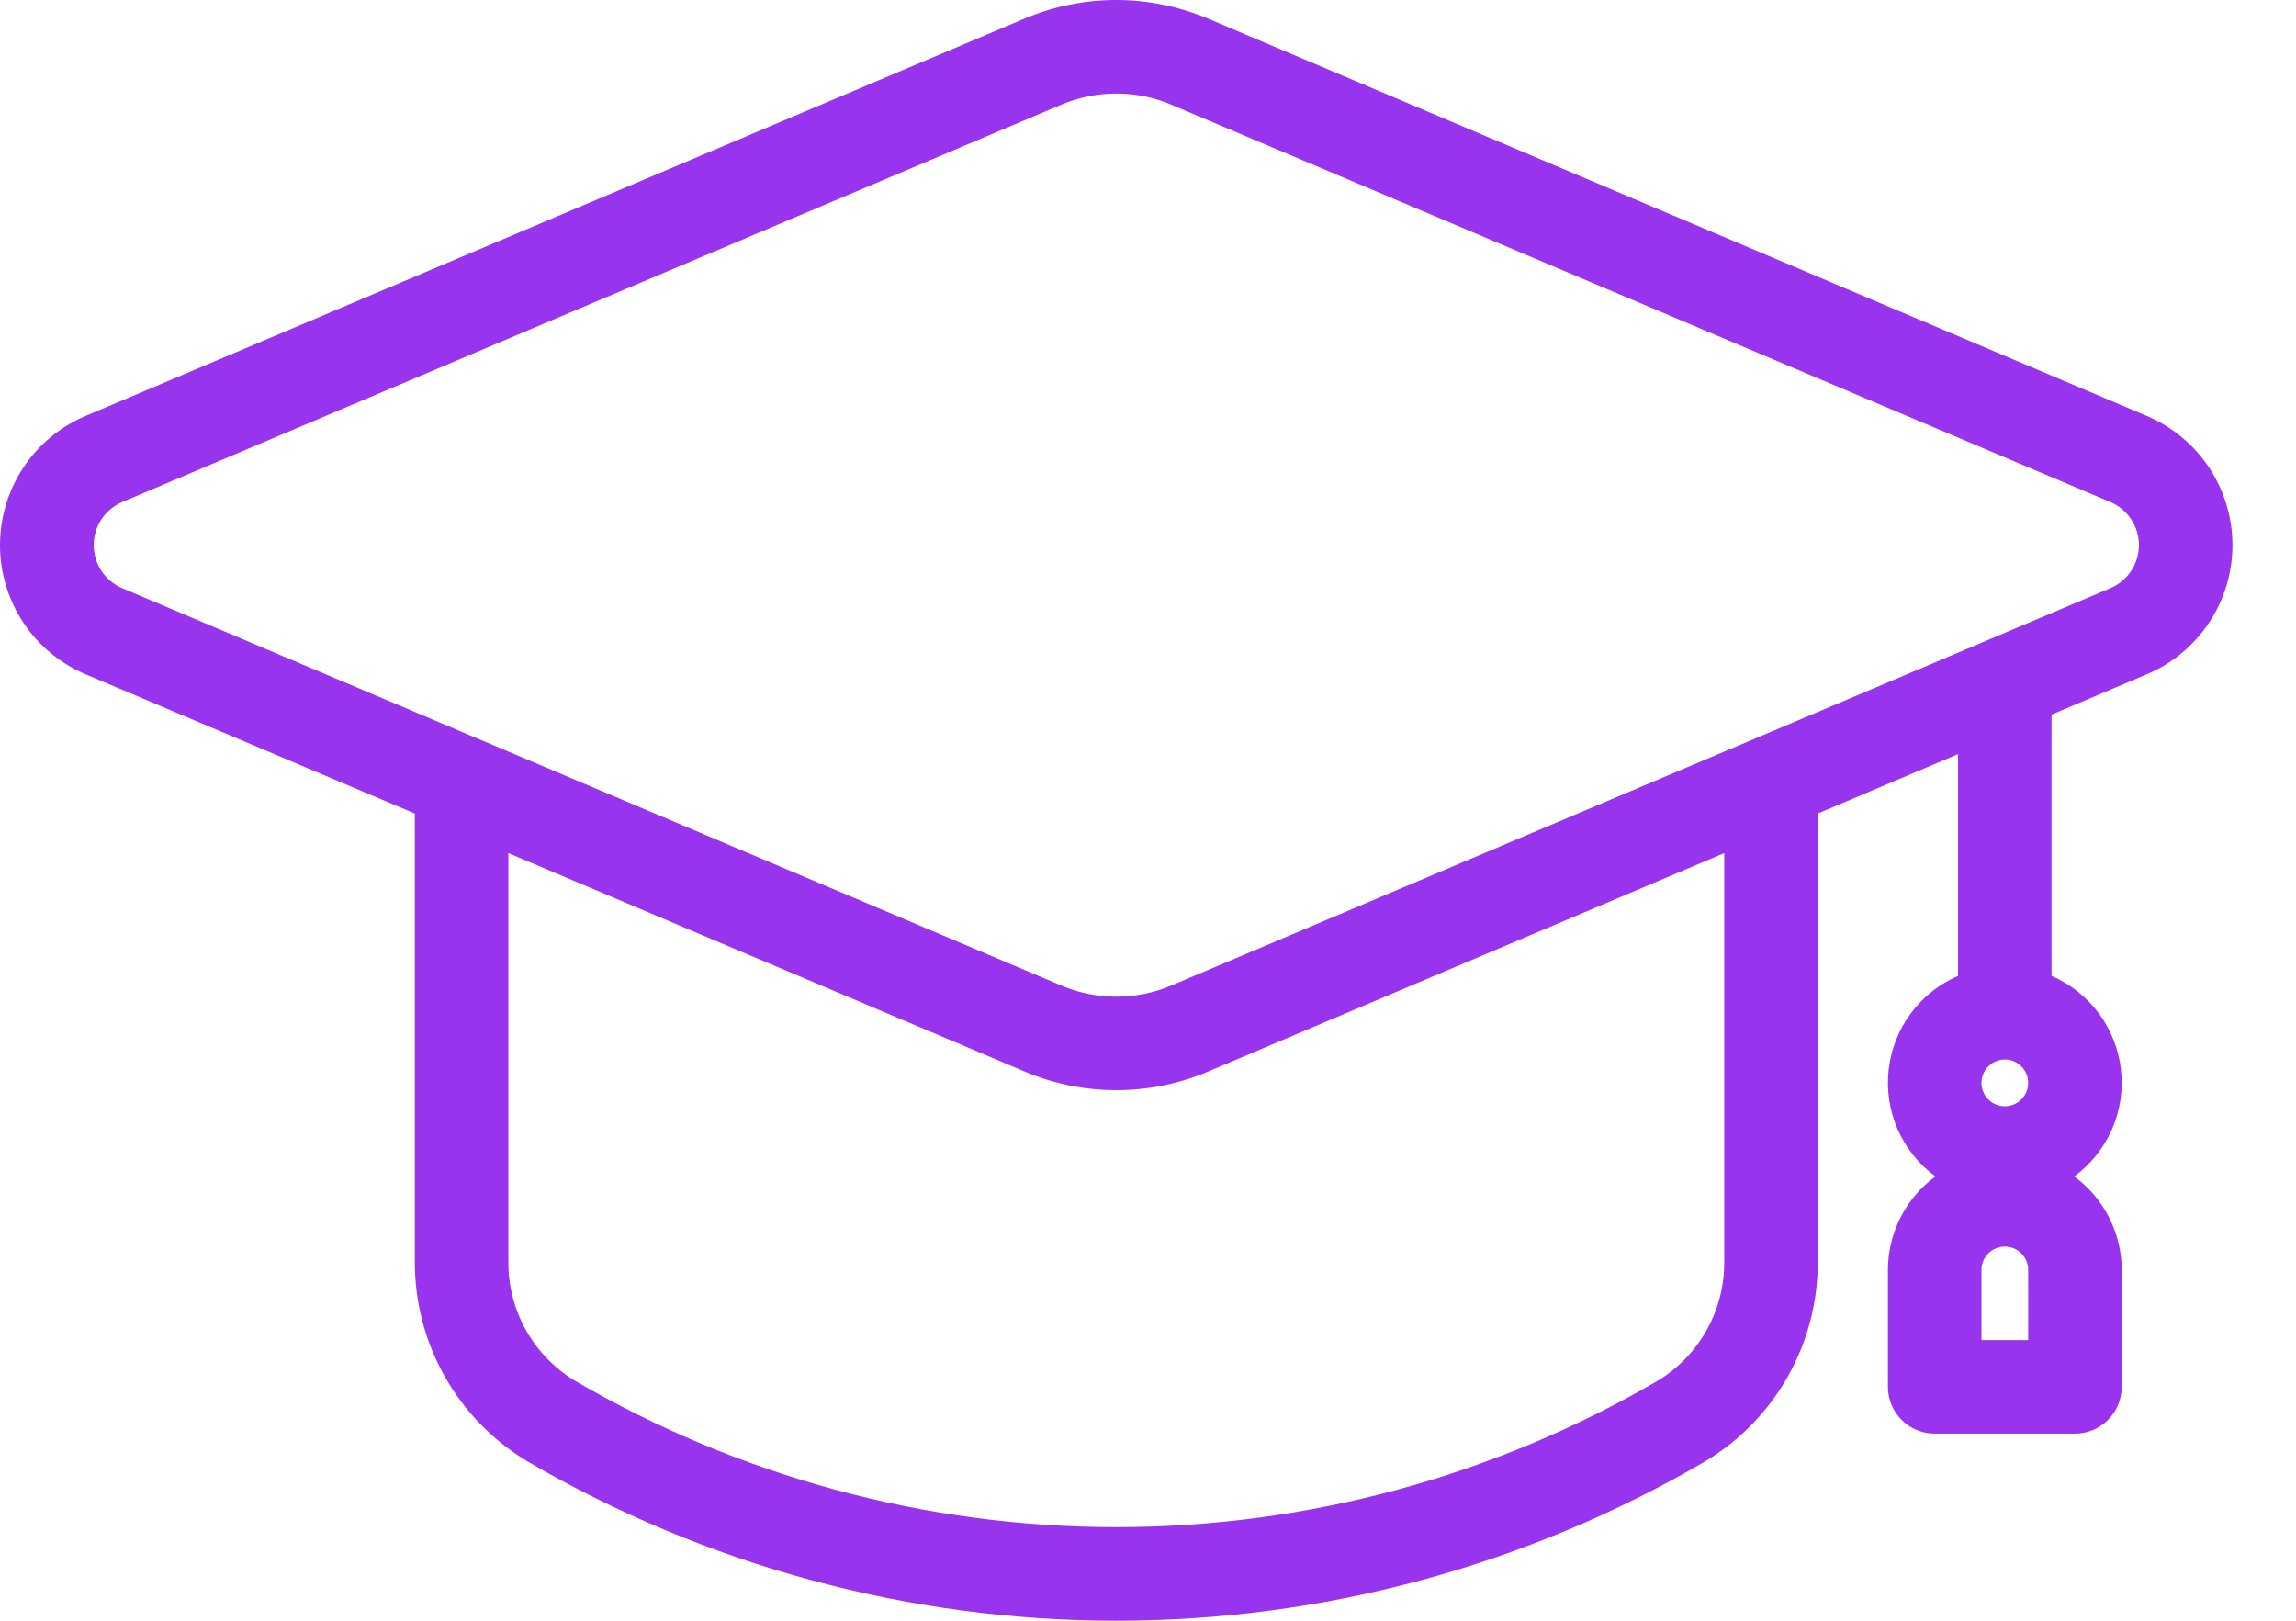 <svg width="34" height="24" viewBox="0 0 34 24" fill="none" xmlns="http://www.w3.org/2000/svg">
<path d="M31.79 6.159L17.88 0.272C17.452 0.093 16.993 0 16.529 0C16.066 0 15.606 0.093 15.179 0.272L1.268 6.159C0.892 6.318 0.571 6.584 0.346 6.924C0.12 7.265 0 7.664 0 8.072C0 8.48 0.12 8.879 0.346 9.22C0.571 9.56 0.892 9.826 1.268 9.985L6.143 12.047V18.676C6.14 19.271 6.291 19.857 6.582 20.376C6.874 20.895 7.295 21.33 7.805 21.637C10.453 23.184 13.464 24 16.531 24C19.597 24 22.609 23.184 25.256 21.637C25.766 21.33 26.188 20.895 26.479 20.376C26.77 19.857 26.922 19.271 26.918 18.676V12.047L28.995 11.167V14.451C28.717 14.572 28.476 14.763 28.295 15.007C28.115 15.251 28.002 15.537 27.968 15.839C27.934 16.14 27.98 16.445 28.101 16.723C28.223 17 28.415 17.241 28.66 17.421C28.442 17.58 28.265 17.789 28.143 18.029C28.021 18.27 27.957 18.536 27.957 18.806V20.537C27.957 20.72 28.03 20.897 28.16 21.026C28.289 21.156 28.466 21.229 28.649 21.229H30.727C30.91 21.229 31.087 21.156 31.216 21.026C31.346 20.897 31.419 20.72 31.419 20.537V18.806C31.419 18.536 31.355 18.27 31.232 18.029C31.11 17.789 30.934 17.58 30.716 17.421C30.961 17.241 31.153 17 31.275 16.723C31.396 16.445 31.442 16.14 31.408 15.839C31.374 15.537 31.261 15.251 31.081 15.007C30.9 14.763 30.659 14.572 30.38 14.451V10.582L31.79 9.985C32.166 9.826 32.487 9.56 32.713 9.22C32.938 8.879 33.059 8.48 33.059 8.072C33.059 7.664 32.938 7.265 32.713 6.924C32.487 6.584 32.166 6.318 31.79 6.159ZM30.034 16.036C30.034 16.104 30.014 16.171 29.976 16.228C29.938 16.285 29.884 16.329 29.82 16.355C29.757 16.382 29.688 16.389 29.62 16.375C29.553 16.362 29.491 16.329 29.443 16.28C29.395 16.232 29.362 16.17 29.348 16.103C29.335 16.036 29.342 15.966 29.368 15.903C29.394 15.84 29.439 15.786 29.496 15.748C29.552 15.71 29.619 15.689 29.688 15.689C29.78 15.689 29.868 15.726 29.933 15.791C29.998 15.856 30.034 15.944 30.034 16.036ZM30.034 19.844H29.342V18.806C29.342 18.714 29.378 18.626 29.443 18.561C29.508 18.496 29.596 18.459 29.688 18.459C29.78 18.459 29.868 18.496 29.933 18.561C29.998 18.626 30.034 18.714 30.034 18.806V19.844ZM25.533 18.676C25.537 19.03 25.449 19.379 25.277 19.689C25.105 19.999 24.856 20.259 24.553 20.443C22.119 21.865 19.35 22.614 16.531 22.614C13.711 22.614 10.943 21.865 8.508 20.443C8.206 20.259 7.956 19.999 7.784 19.689C7.612 19.379 7.524 19.03 7.528 18.676V12.633L15.182 15.871C15.609 16.051 16.068 16.143 16.532 16.143C16.996 16.143 17.455 16.051 17.882 15.871L25.533 12.633V18.676ZM31.251 8.71L17.34 14.596C17.084 14.704 16.809 14.759 16.531 14.759C16.253 14.759 15.977 14.704 15.721 14.596L1.81 8.71C1.685 8.657 1.578 8.568 1.503 8.455C1.428 8.341 1.388 8.208 1.388 8.072C1.388 7.936 1.428 7.803 1.503 7.689C1.578 7.576 1.685 7.487 1.81 7.434L15.721 1.548C15.977 1.44 16.253 1.385 16.531 1.385C16.809 1.385 17.084 1.44 17.34 1.548L31.251 7.434C31.376 7.487 31.483 7.576 31.558 7.689C31.634 7.803 31.674 7.936 31.674 8.072C31.674 8.208 31.634 8.341 31.558 8.455C31.483 8.568 31.376 8.657 31.251 8.71Z" fill="#9834ED"/>
</svg>
